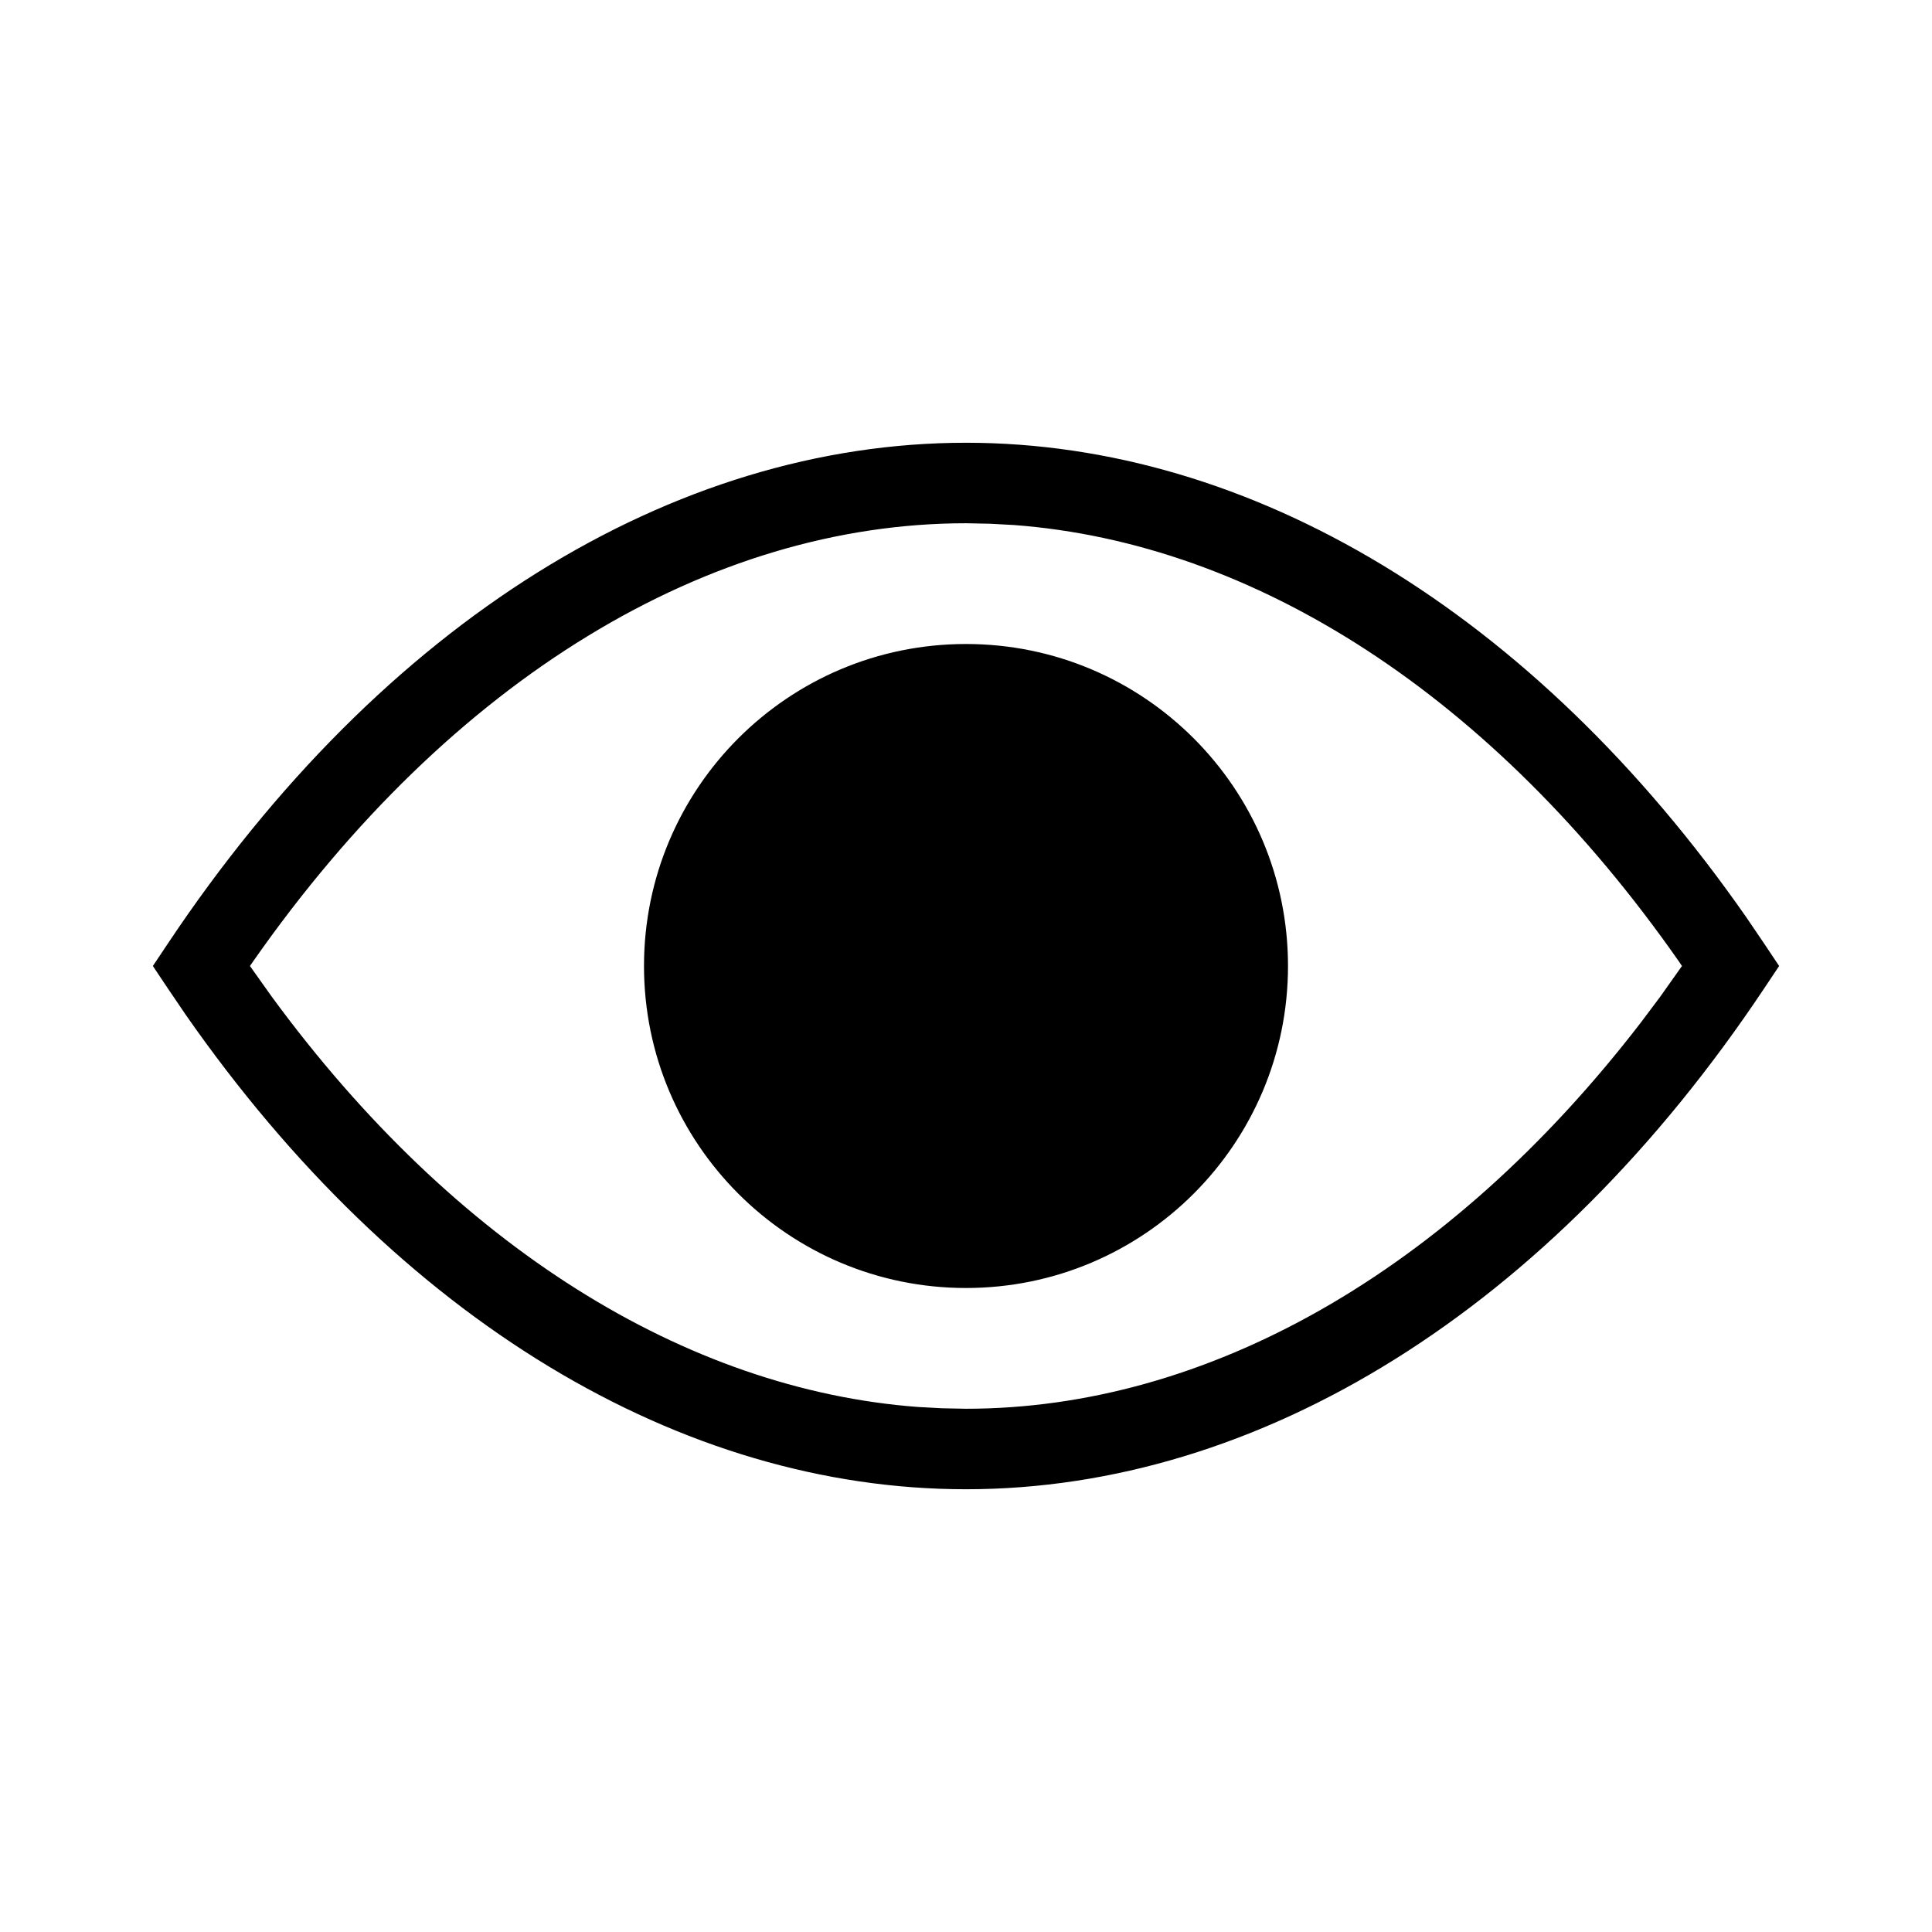 <?xml version="1.0" encoding="UTF-8"?>
<svg width="24px" height="24px" viewBox="0 0 24 24" version="1.1" xmlns="http://www.w3.org/2000/svg" xmlns:xlink="http://www.w3.org/1999/xlink">
    <title>Assets/Icons/ic-24/Password view@3x</title>
    <g id="Assets/Icons/ic-24/Password-view" stroke="none" stroke-width="1" fill="none" fill-rule="evenodd">
        <path d="M12,5.5 C15.537,5.5 19.048,7.6 21.692,11.393 L21.916,11.723 L22.101,12 L21.916,12.277 C19.249,16.278 15.638,18.5 12,18.5 C8.463,18.5 4.952,16.4 2.308,12.607 L2.084,12.277 L1.899,12 L2.084,11.723 C4.751,7.722 8.362,5.5 12,5.5 Z M12,6.5 C8.821,6.5 5.609,8.417 3.145,11.942 L3.105,12 L3.378,12.384 C5.653,15.487 8.522,17.262 11.404,17.478 L11.702,17.494 L12,17.5 C14.981,17.5 17.989,15.815 20.385,12.7 L20.622,12.384 L20.894,12 L20.855,11.942 C18.545,8.637 15.578,6.746 12.596,6.522 L12.298,6.506 L12,6.5 Z M12,8 C14.209,8 16,9.791 16,12 C16,14.209 14.209,16 12,16 C9.791,16 8,14.209 8,12 C8,9.791 9.791,8 12,8 Z" id="Shape" fill="#000000" fill-rule="nonzero"></path>
    </g>
</svg>